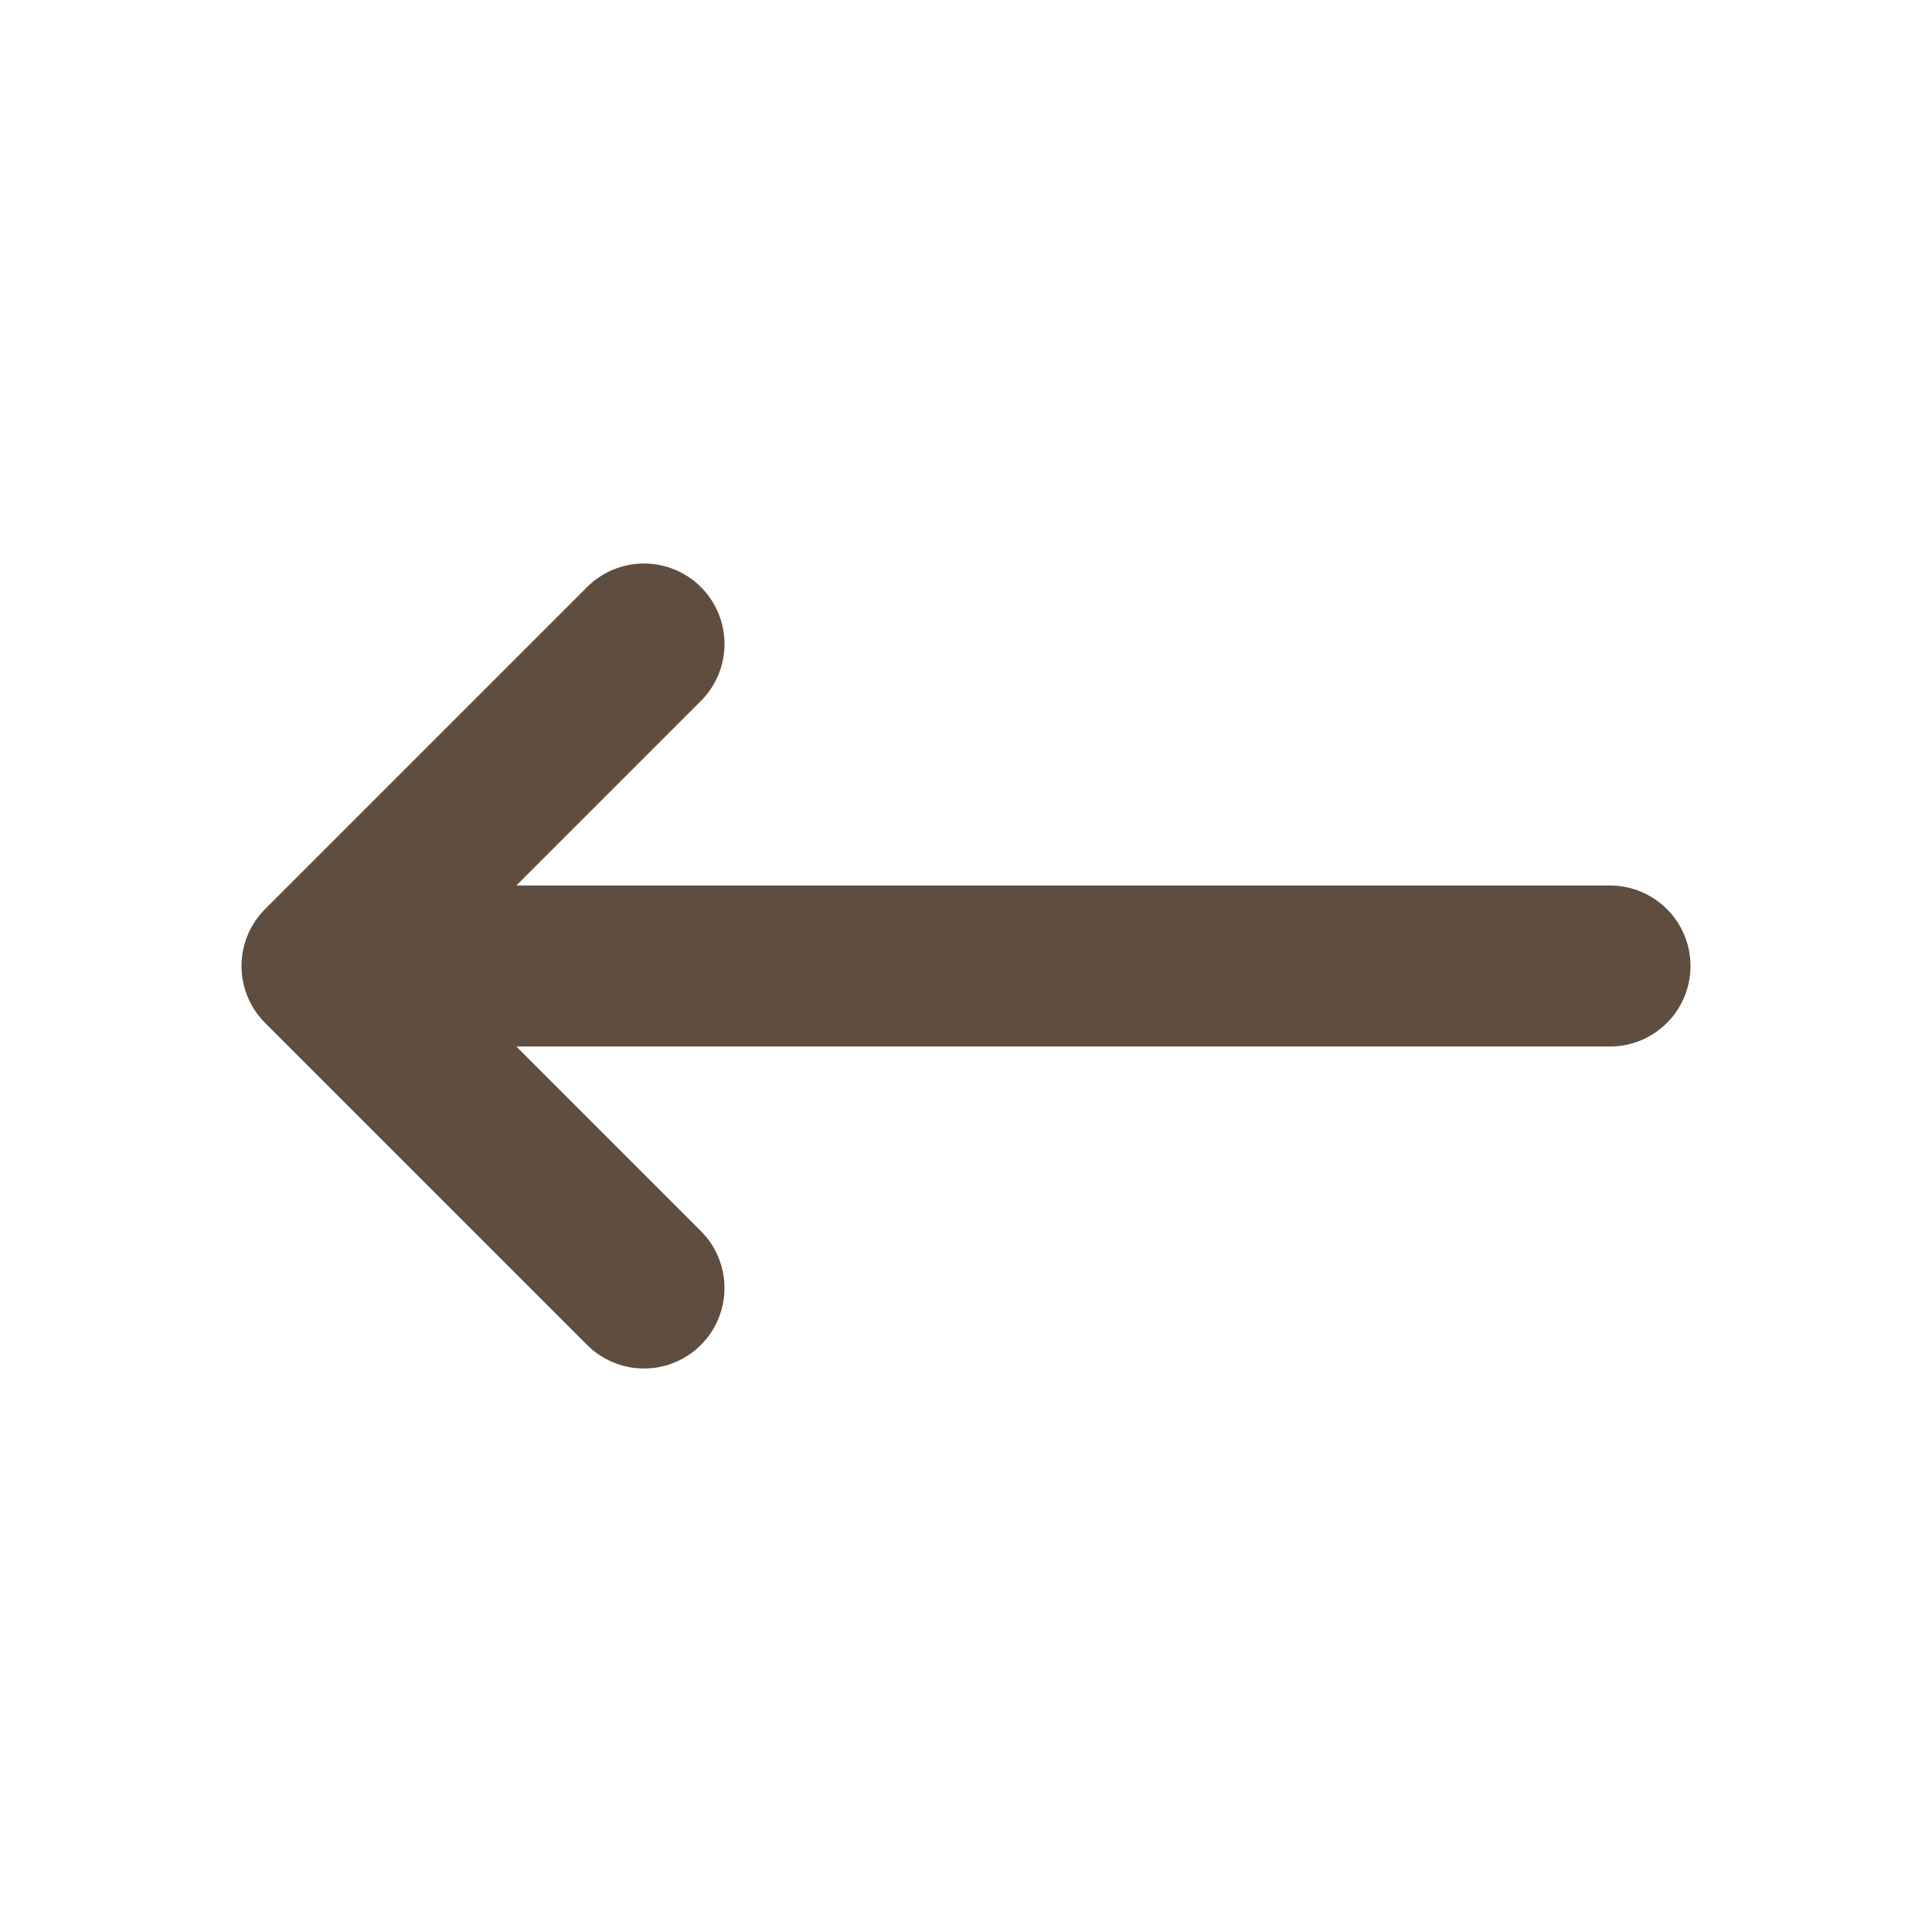 <svg width="24" height="24" viewBox="0 0 24 24" fill="none" xmlns="http://www.w3.org/2000/svg">
<g id="Frame">
<g id="SVGRepo_iconCarrier">
<path id="Vector" d="M4 12H20M4 12L8 8M4 12L8 16" stroke="#5F4D3F" stroke-width="2" stroke-linecap="round" stroke-linejoin="round"/>
</g>
</g>
</svg>
